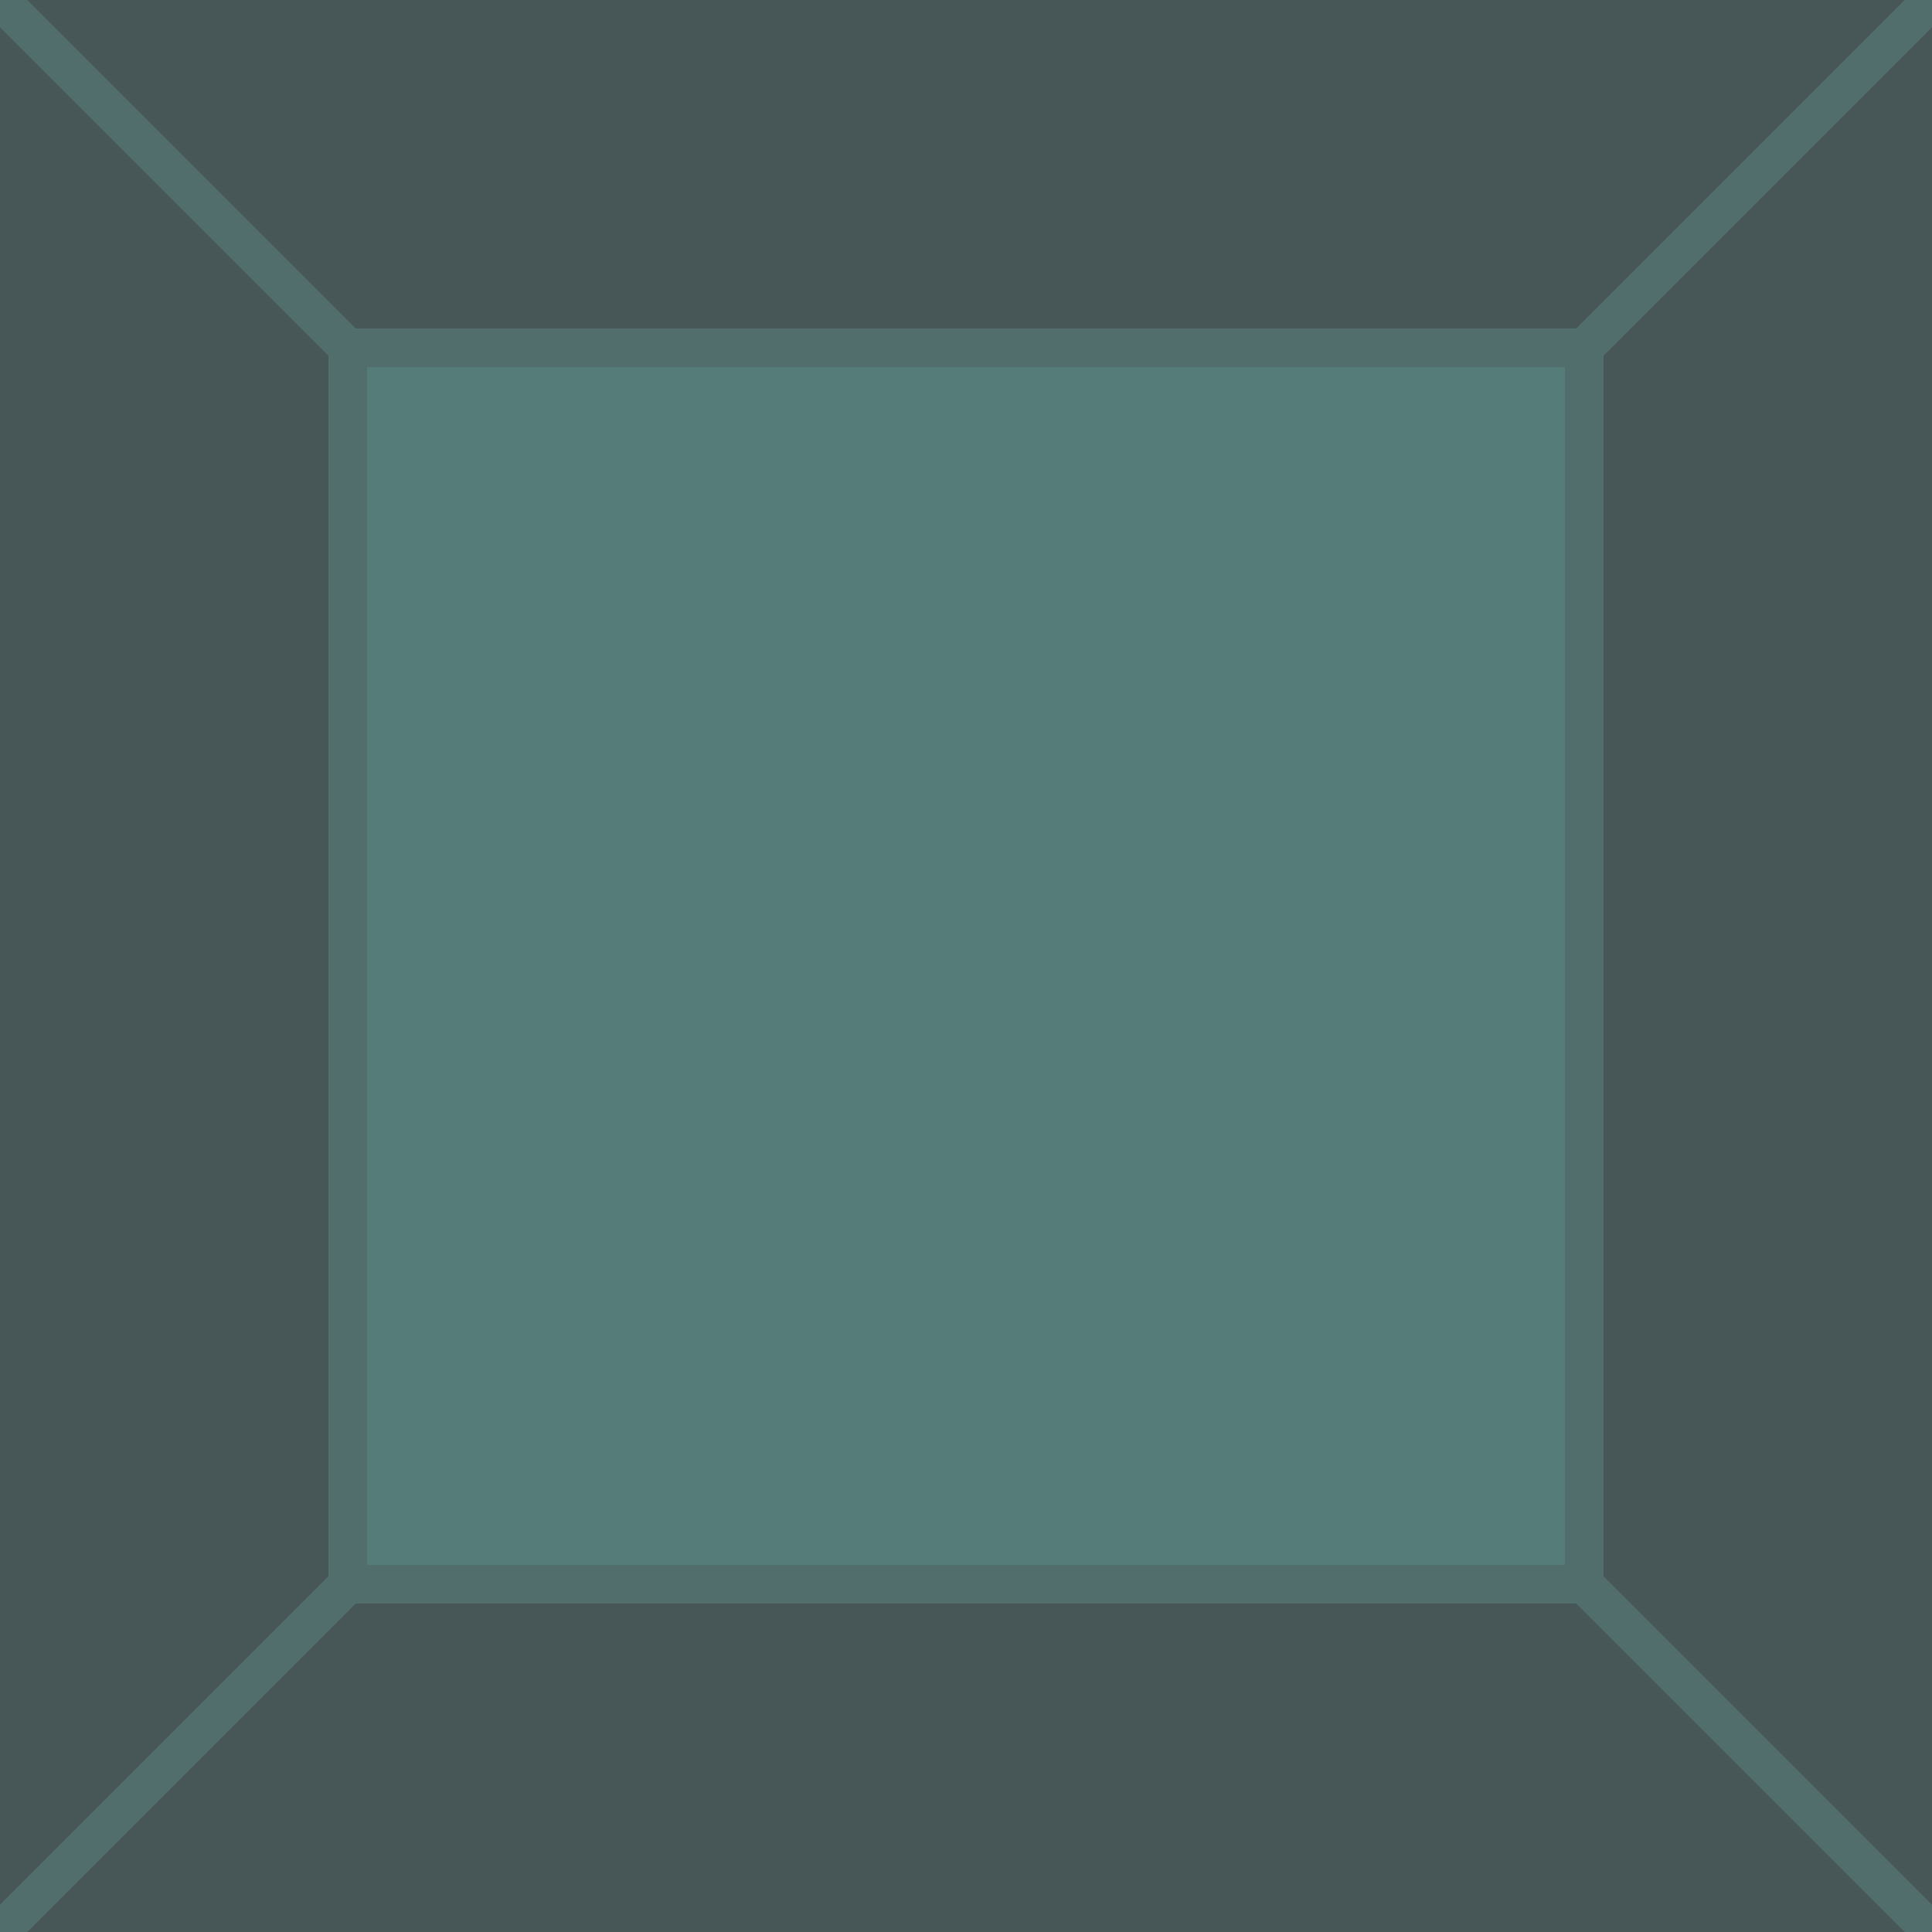 <?xml version="1.0" encoding="utf-8"?>
<!-- Generator: Adobe Illustrator 21.1.0, SVG Export Plug-In . SVG Version: 6.00 Build 0)  -->
<svg version="1.1" id="Laag_1" xmlns="http://www.w3.org/2000/svg" xmlns:xlink="http://www.w3.org/1999/xlink" x="0px" y="0px"
	 viewBox="0 0 50 50" style="enable-background:new 0 0 50 50;" xml:space="preserve">
<rect x="0" y="0" width="50" height="50" fill="#333333" stroke="none"/>
<style type="text/css">
	.st0{fill:#CC643F;}
	.st1{fill:none;stroke:#FDFFFF;stroke-miterlimit:10;}
	.st2{fill:#475656;}
	.st3{fill:none;stroke:#516D6C;stroke-miterlimit:10;}
	.st4{fill:#567C79;stroke:#516D6C;stroke-miterlimit:10;}
</style>
<title>MUUR</title>
<path class="st0" d="M0,6"/>
<path class="st1" d="M-0.2,49.1"/>
<path class="st1" d="M5.5,35.5"/>
<rect class="st2" width="50" height="50"/>
<line class="st3" x1="50" y1="50" x2="0" y2="0"/>
<line class="st3" x1="50" y1="0" x2="0" y2="50"/>
<rect x="9" y="9" class="st4" width="32" height="32"/>
<path class="st3" d="M41.5,9.5"/>
<path class="st3" d="M40.5,8.5"/>
</svg>
